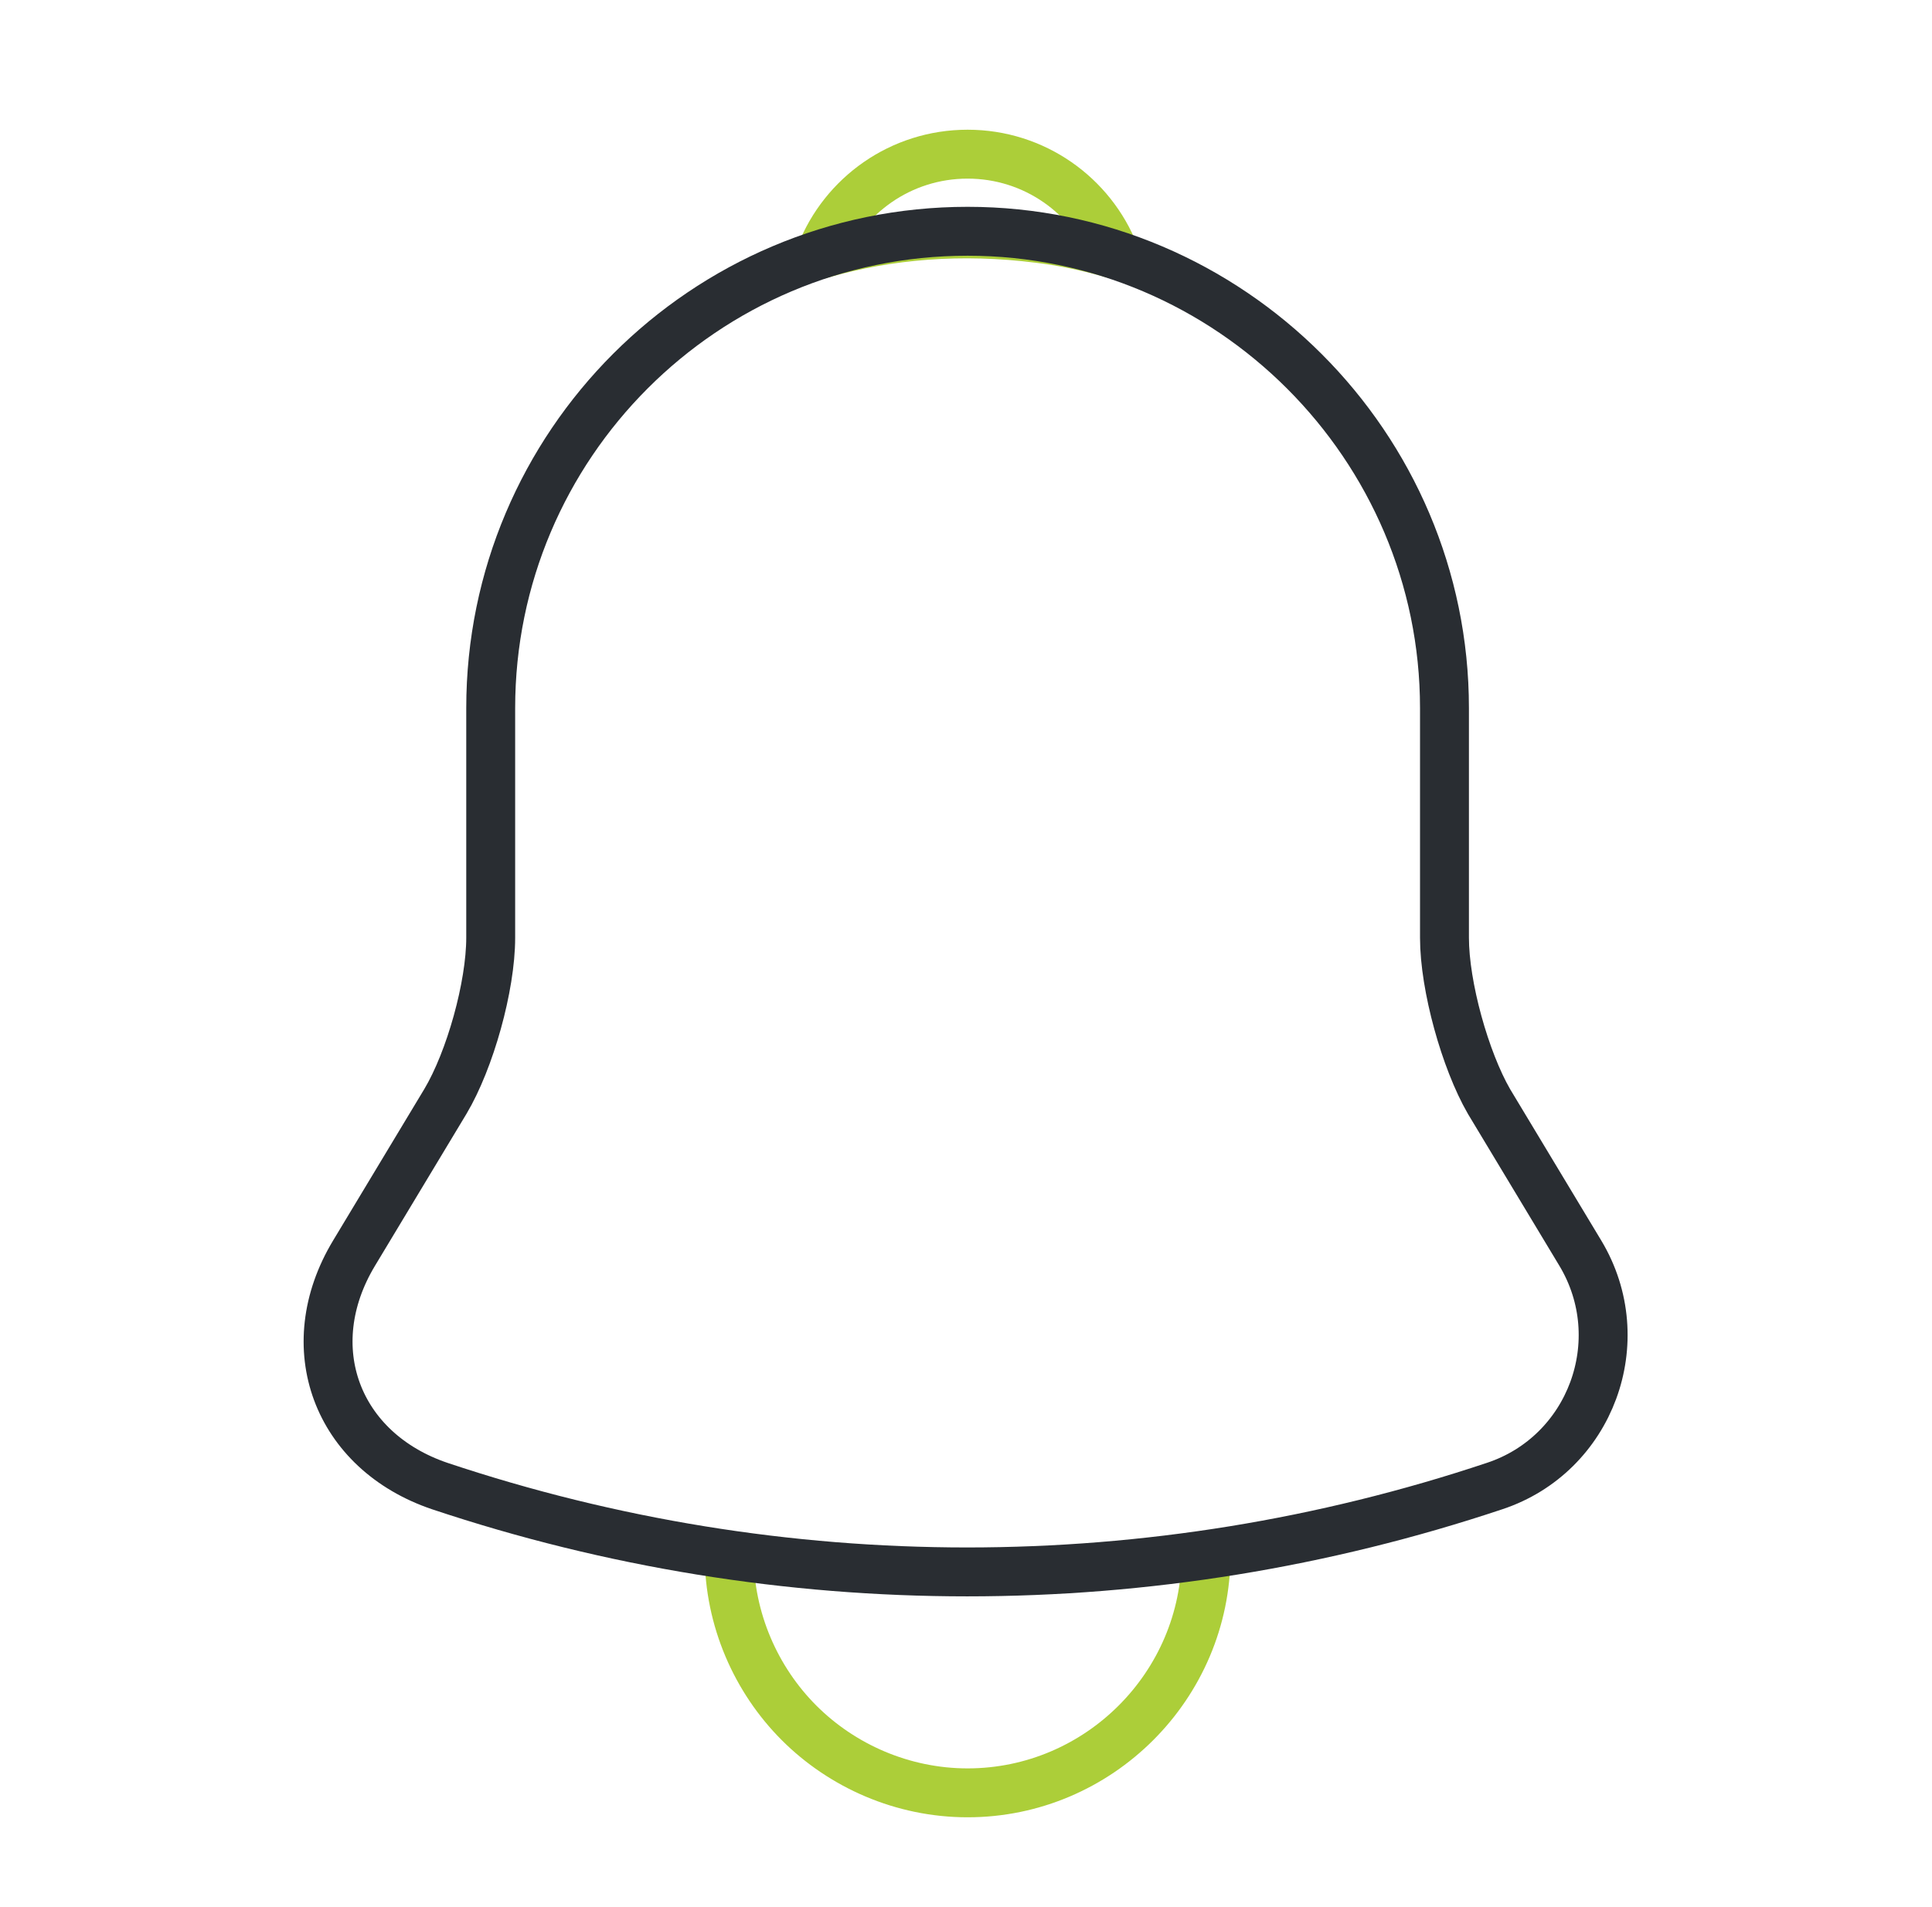 <svg width="79" height="78" viewBox="0 0 79 78" fill="none" xmlns="http://www.w3.org/2000/svg">
<path d="M45.578 10.4C44.57 10.107 43.53 9.88 42.458 9.75C39.338 9.36 36.348 9.587 33.553 10.4C34.495 7.995 36.835 6.305 39.565 6.305C42.295 6.305 44.635 7.995 45.578 10.4Z" stroke="#ACCE39" stroke-width="2" stroke-miterlimit="10" stroke-linecap="round" stroke-linejoin="round"/>
<path d="M49.315 63.57C49.315 68.933 44.927 73.32 39.565 73.32C36.9 73.32 34.43 72.215 32.675 70.46C30.92 68.705 29.815 66.235 29.815 63.57" stroke="#ACCE39" stroke-width="2" stroke-miterlimit="10"/>
<path d="M39.565 9.458C28.807 9.458 20.065 18.2 20.065 28.957V38.35C20.065 40.333 19.22 43.355 18.212 45.045L14.475 51.252C12.167 55.087 13.76 59.345 17.985 60.775C31.992 65.455 47.105 65.455 61.112 60.775C65.045 59.475 66.767 54.828 64.622 51.252L60.885 45.045C59.91 43.355 59.065 40.333 59.065 38.35V28.957C59.065 18.233 50.29 9.458 39.565 9.458Z" stroke="#292D32" stroke-width="2" stroke-miterlimit="10" stroke-linecap="round"/>
</svg>
